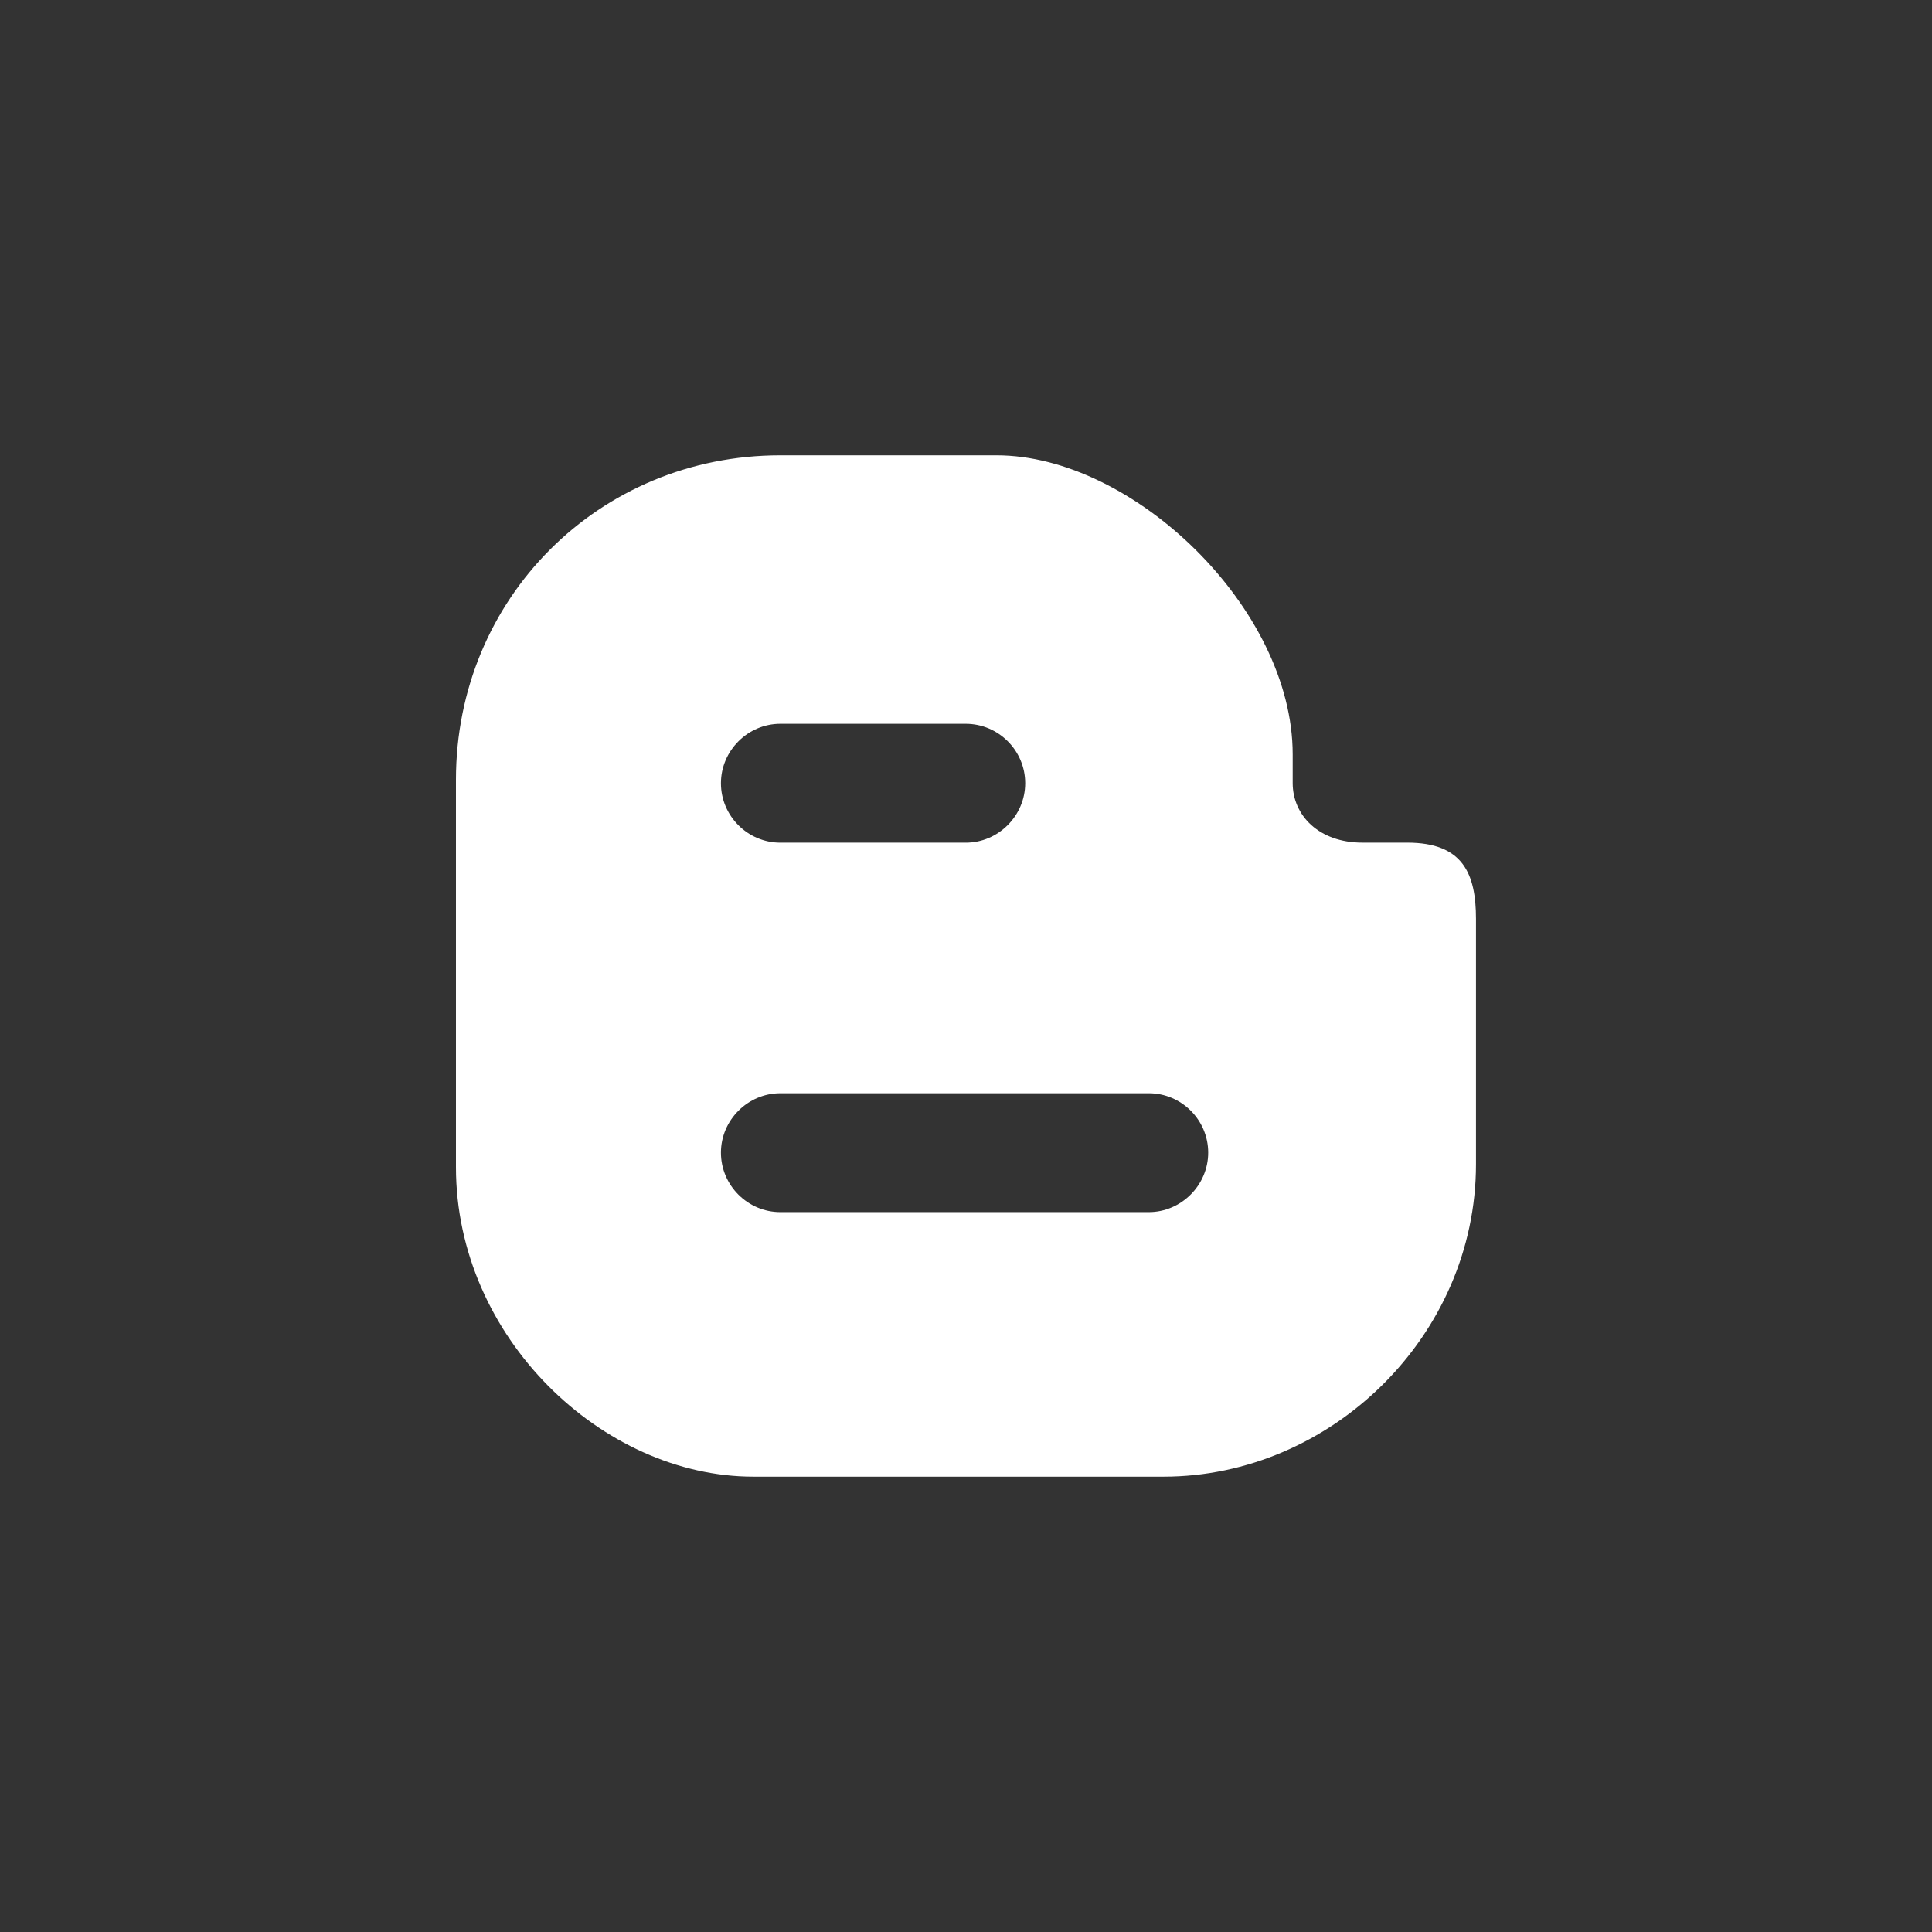 <?xml version="1.0" encoding="utf-8"?>
<!-- Generator: Adobe Illustrator 16.0.0, SVG Export Plug-In . SVG Version: 6.00 Build 0)  -->
<svg version="1.2" baseProfile="tiny" id="Layer_1" xmlns="http://www.w3.org/2000/svg" xmlns:xlink="http://www.w3.org/1999/xlink"
	 x="0px" y="0px"  viewBox="0 0 64 64" xml:space="preserve">
<rect x="0" y="0" width="64" height="64" fill="#333333" stroke="none"/>
<path fill-rule="evenodd" fill="#FFFFFF" d="M25.85,15.083h7.158c4.542,0,9.814,5.075,9.814,9.908v0.949
	c0,1.063,0.858,1.974,2.313,1.974h1.485c1.835,0,2.274,1.019,2.274,2.528v8.122c0,5.693-4.807,10.352-10.351,10.352H24.956
	c-4.993,0-9.852-4.607-9.852-10.252V25.829C15.104,19.82,19.84,15.083,25.85,15.083L25.85,15.083z M25.85,23.977h6.141
	c1.084,0,1.97,0.885,1.97,1.968c0,1.078-0.891,1.97-1.97,1.97H25.85c-1.083,0-1.968-0.886-1.968-1.97
	C23.882,24.868,24.773,23.977,25.85,23.977L25.85,23.977z M25.85,36.215h12.205c1.082,0,1.968,0.885,1.968,1.967
	c0,1.078-0.893,1.971-1.968,1.971H25.85c-1.081,0-1.968-0.887-1.968-1.971C23.882,37.104,24.773,36.215,25.85,36.215L25.85,36.215z"
	/>
</svg>

